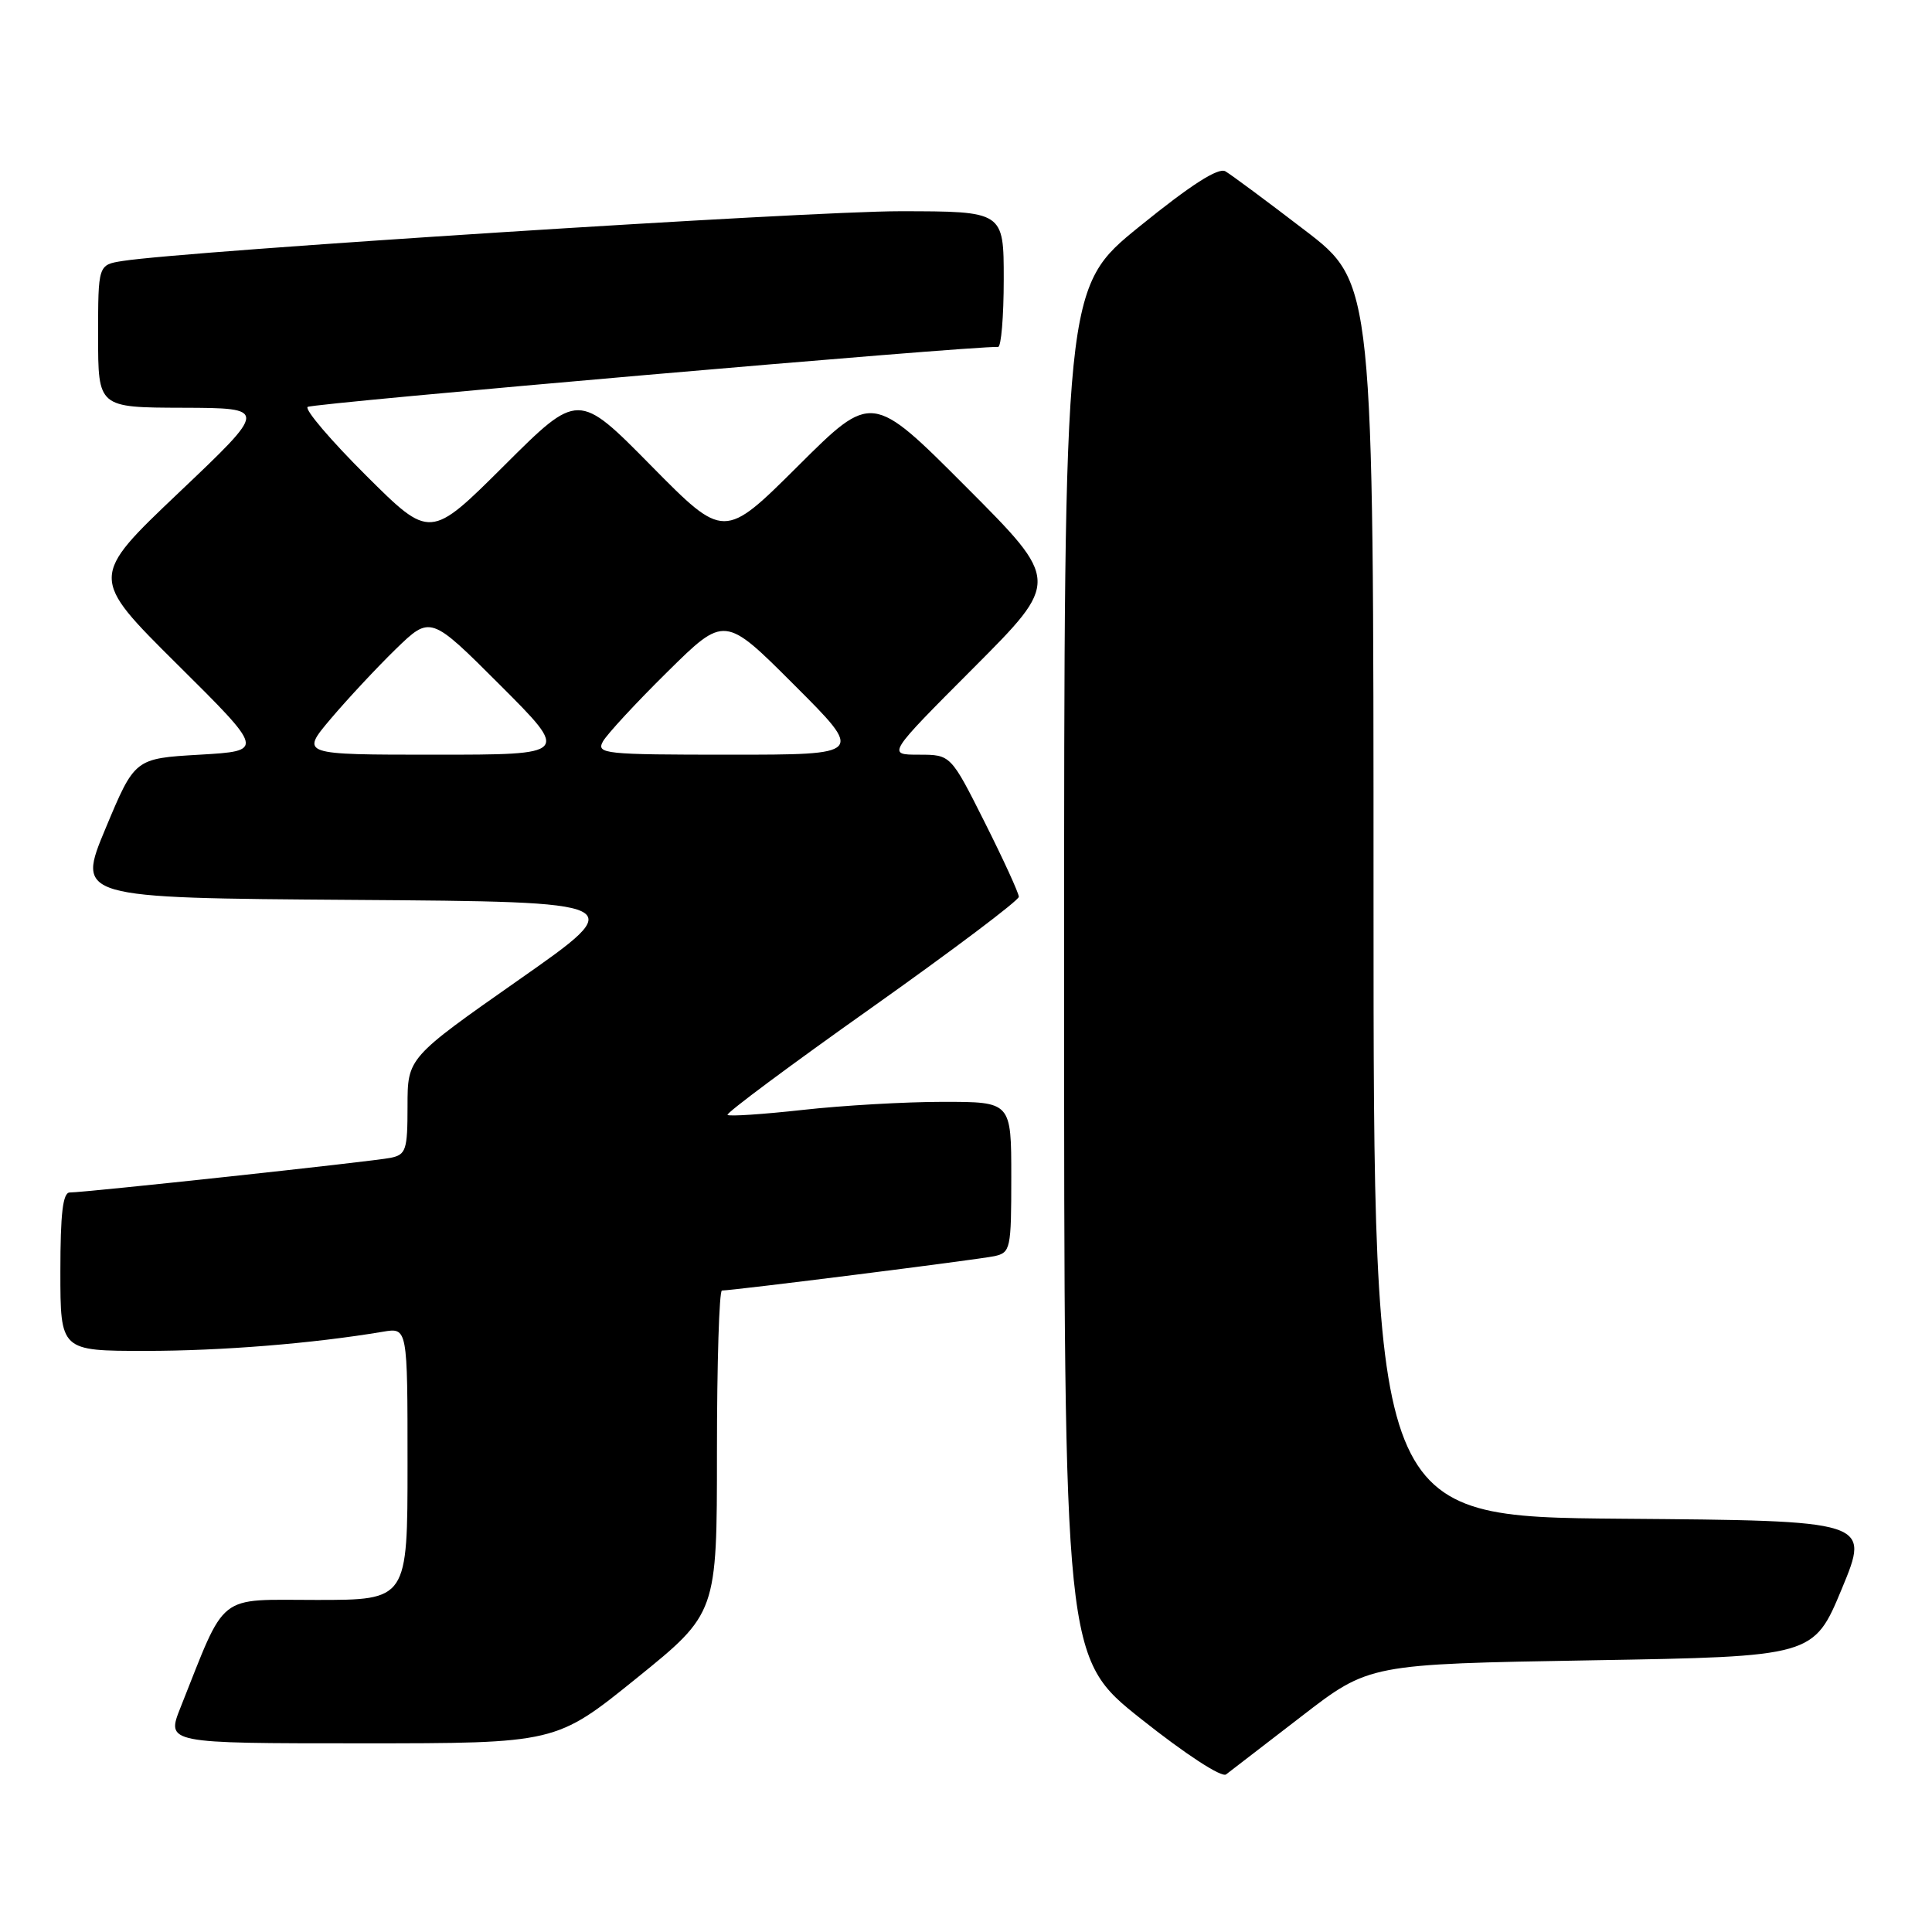 <?xml version="1.0" encoding="UTF-8" standalone="no"?>
<!DOCTYPE svg PUBLIC "-//W3C//DTD SVG 1.1//EN" "http://www.w3.org/Graphics/SVG/1.1/DTD/svg11.dtd" >
<svg xmlns="http://www.w3.org/2000/svg" xmlns:xlink="http://www.w3.org/1999/xlink" version="1.1" viewBox="0 0 256 256">
 <g >
 <path fill="currentColor"
d=" M 172.46 227.42 C 181.42 220.50 181.42 220.50 210.87 220.00 C 240.32 219.50 240.32 219.50 244.06 210.50 C 247.79 201.50 247.79 201.50 214.89 201.24 C 182.00 200.97 182.00 200.97 182.00 119.22 C 182.00 37.47 182.00 37.47 172.87 30.49 C 167.85 26.64 163.13 23.14 162.37 22.70 C 161.44 22.16 157.82 24.47 151.00 30.00 C 141.00 38.10 141.00 38.10 141.00 128.88 C 141.00 219.67 141.00 219.67 151.21 227.78 C 157.09 232.45 161.86 235.56 162.46 235.12 C 163.03 234.69 167.53 231.22 172.46 227.42 Z  M 84.34 222.38 C 95.00 213.76 95.00 213.76 95.00 192.38 C 95.00 180.62 95.30 171.00 95.66 171.00 C 97.14 171.00 129.66 166.90 131.75 166.45 C 133.90 165.98 134.00 165.52 134.00 155.98 C 134.00 146.00 134.00 146.00 124.96 146.00 C 119.99 146.00 111.62 146.48 106.36 147.07 C 101.10 147.65 96.62 147.95 96.40 147.73 C 96.17 147.51 104.77 141.11 115.50 133.52 C 126.22 125.92 135.00 119.31 135.00 118.83 C 135.00 118.35 132.97 113.92 130.49 108.98 C 125.98 100.00 125.98 100.00 121.76 100.00 C 117.53 100.00 117.53 100.00 129.00 88.50 C 140.47 77.00 140.47 77.00 128.00 64.50 C 115.53 52.00 115.53 52.00 105.74 61.75 C 95.94 71.50 95.94 71.50 86.28 61.71 C 76.62 51.91 76.62 51.91 66.81 61.69 C 57.00 71.46 57.00 71.46 48.52 63.02 C 43.85 58.37 40.36 54.28 40.76 53.92 C 41.33 53.43 128.78 45.82 132.25 45.97 C 132.66 45.99 133.00 41.95 133.00 37.00 C 133.00 28.00 133.00 28.00 119.25 27.99 C 107.10 27.98 24.71 33.25 16.25 34.58 C 13.00 35.09 13.00 35.09 13.00 44.55 C 13.00 54.00 13.00 54.00 24.25 54.03 C 35.50 54.07 35.50 54.07 23.69 65.28 C 11.88 76.50 11.88 76.50 23.46 88.00 C 35.05 99.50 35.05 99.50 26.46 100.00 C 17.86 100.50 17.86 100.50 14.00 109.74 C 10.14 118.98 10.14 118.98 46.82 119.24 C 83.50 119.50 83.50 119.50 68.75 129.83 C 54.00 140.17 54.00 140.17 54.00 146.56 C 54.00 152.40 53.80 153.00 51.75 153.42 C 49.31 153.91 11.31 158.01 9.25 158.01 C 8.33 158.00 8.00 160.76 8.00 168.50 C 8.00 179.00 8.00 179.00 19.28 179.00 C 29.34 179.00 41.40 178.03 50.75 176.46 C 54.00 175.91 54.00 175.91 54.00 193.95 C 54.00 212.00 54.00 212.00 41.96 212.00 C 28.57 212.00 30.07 210.81 23.92 226.25 C 22.03 231.00 22.03 231.00 47.85 231.00 C 73.67 231.00 73.67 231.00 84.34 222.38 Z  M 43.82 95.25 C 46.03 92.64 49.90 88.49 52.43 86.02 C 57.04 81.55 57.04 81.55 66.26 90.77 C 75.49 100.00 75.49 100.00 57.65 100.00 C 39.81 100.00 39.81 100.00 43.82 95.25 Z  M 79.89 98.25 C 80.43 97.29 84.27 93.13 88.44 89.02 C 96.02 81.53 96.02 81.53 105.25 90.77 C 114.49 100.00 114.49 100.00 96.71 100.00 C 80.08 100.00 78.99 99.89 79.89 98.25 Z "/>
</g>
</svg>